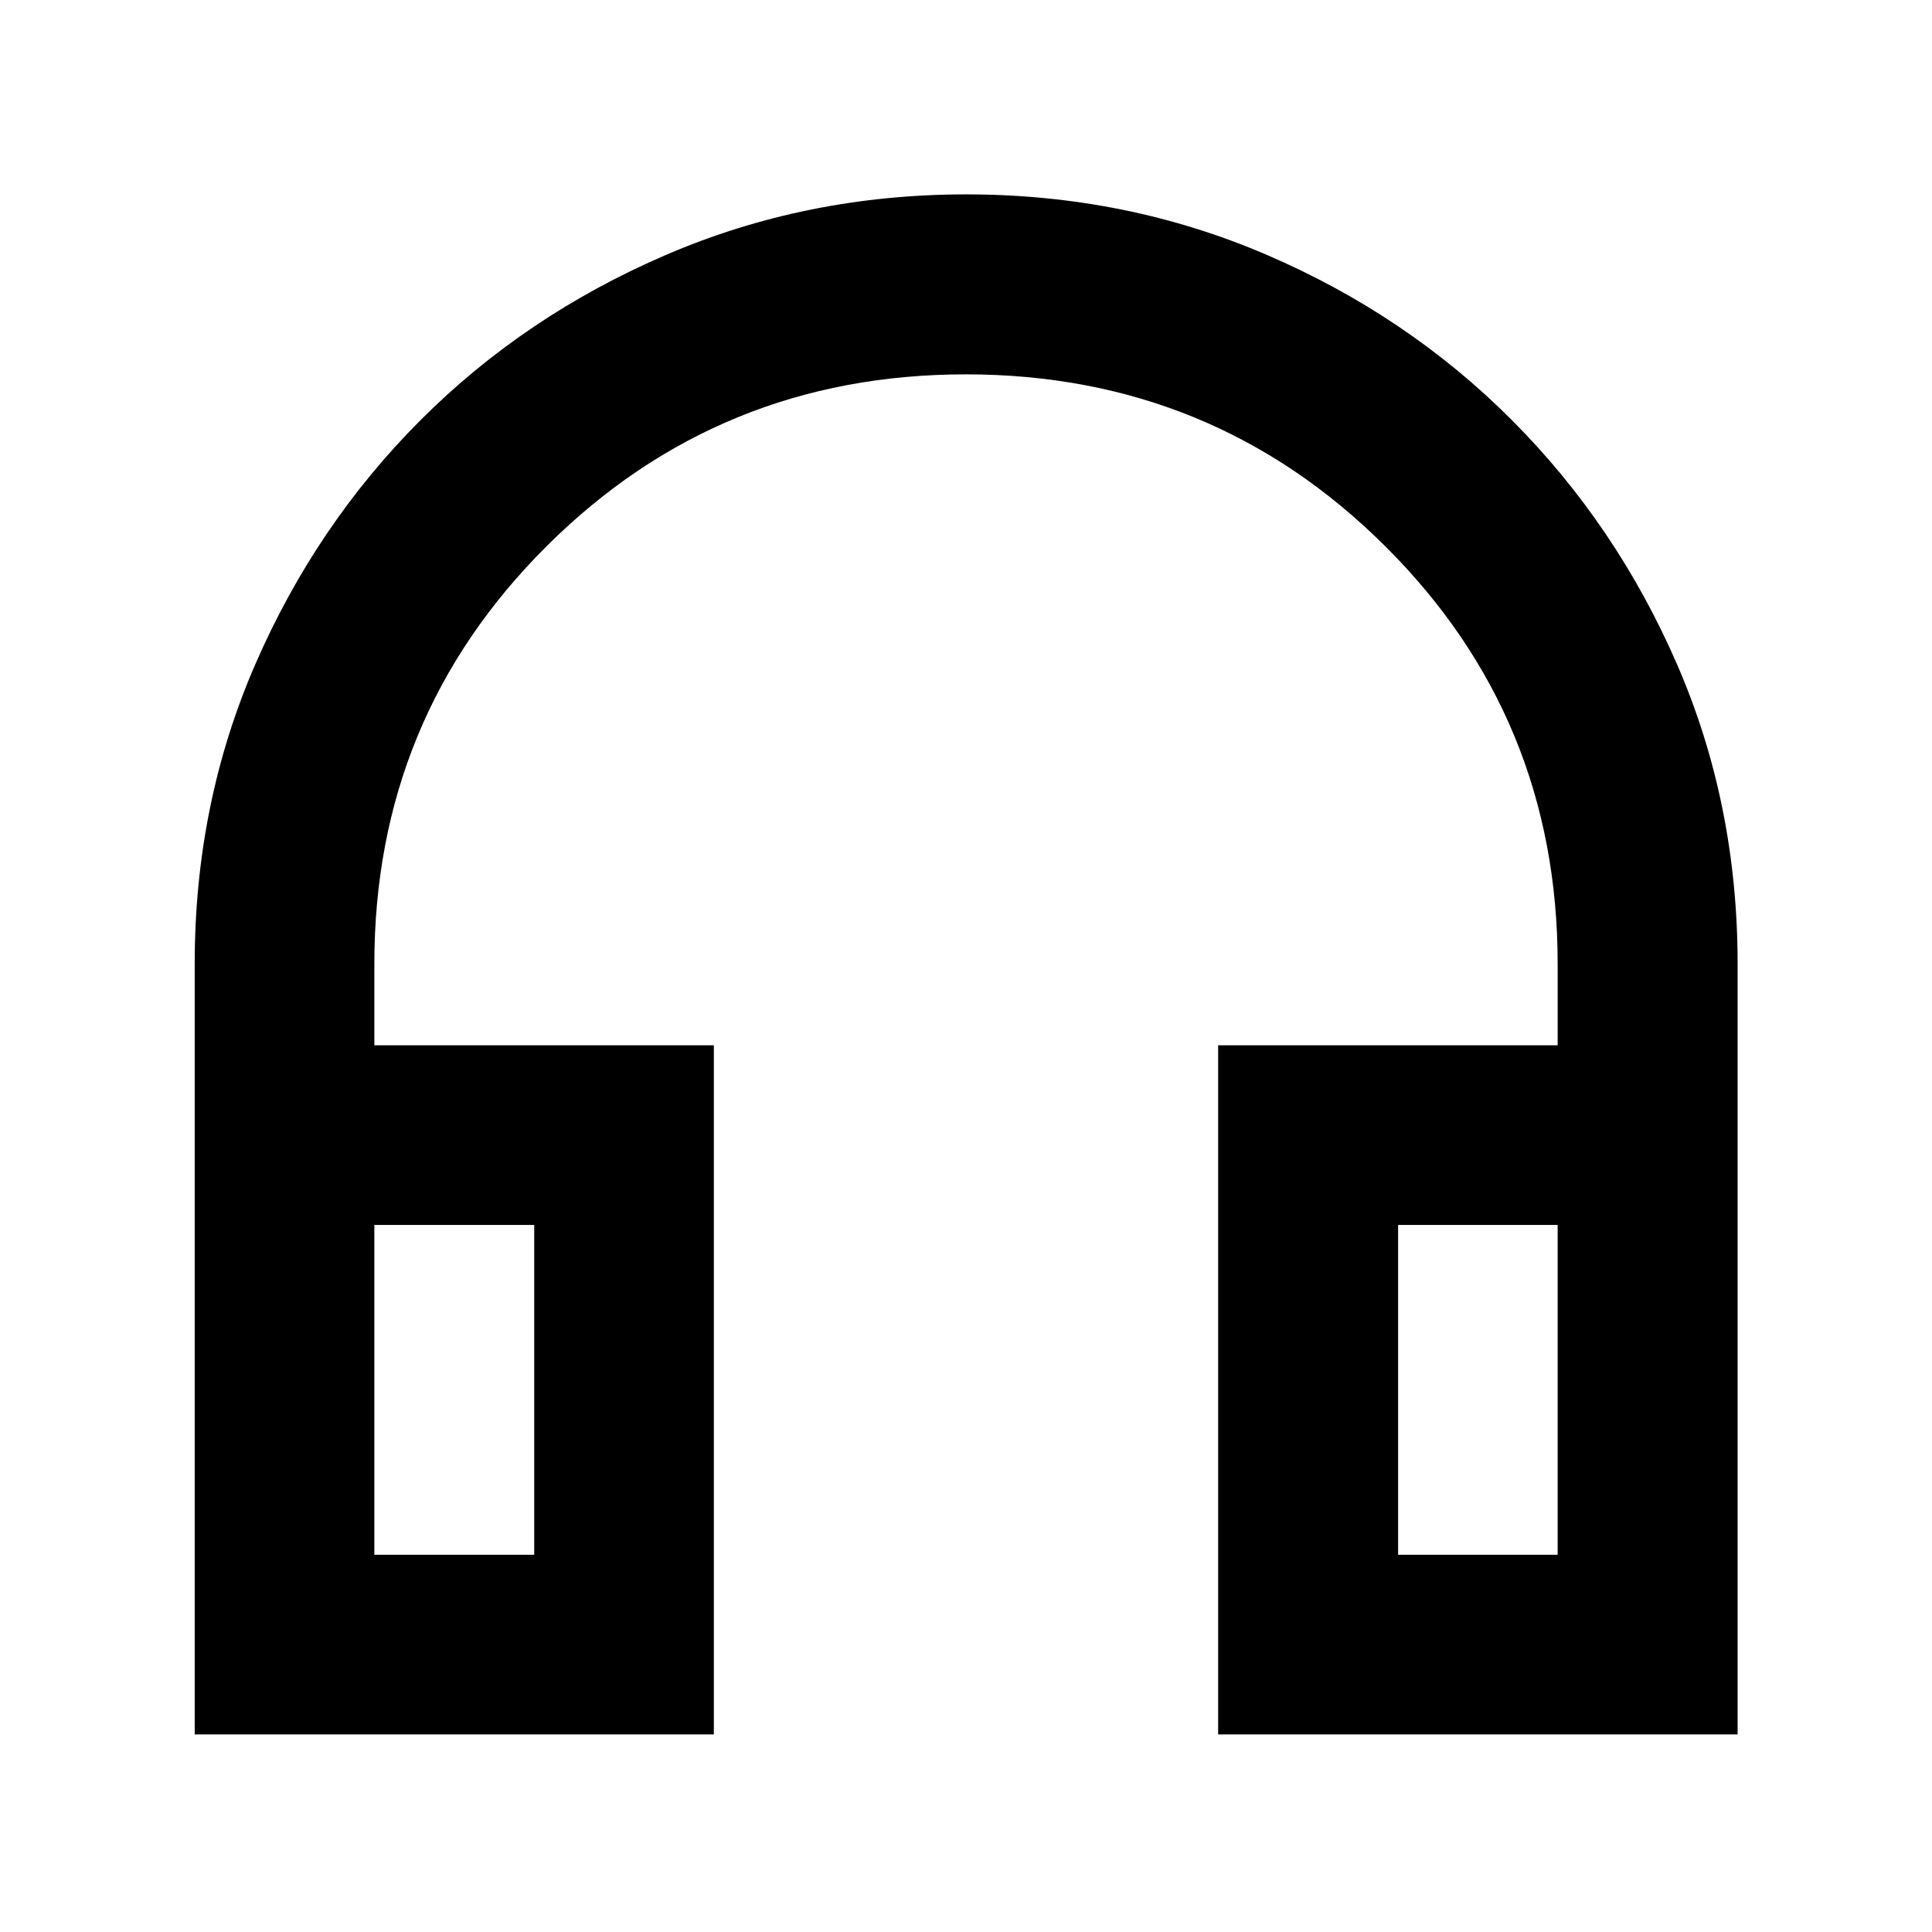 <svg xmlns="http://www.w3.org/2000/svg" height="40" viewBox="0 -960 960 960" width="40"><path d="M354.71-98.17H96.75v-383q0-79.65 30.18-148.92 30.18-69.27 82.07-121.18 51.88-51.91 121.8-82.02 69.91-30.12 149.34-30.12 79.42 0 149.28 30.04 69.87 30.04 121.81 82.11 51.94 52.06 82.06 121.31 30.12 69.25 30.12 148.88v382.9H605.29V-440.6h168.7v-40.49q0-122.28-85.78-207.59-85.77-85.31-208.3-85.31-122.54 0-208.22 85.31-85.68 85.31-85.68 207.59v40.49h168.7v342.43Zm-89.26-253.17h-79.44v163.91h79.44v-163.91Zm429.26 0v163.91h79.28v-163.91h-79.28Zm-429.26 0h-79.44 79.44Zm429.26 0h79.28-79.28Z"/></svg>